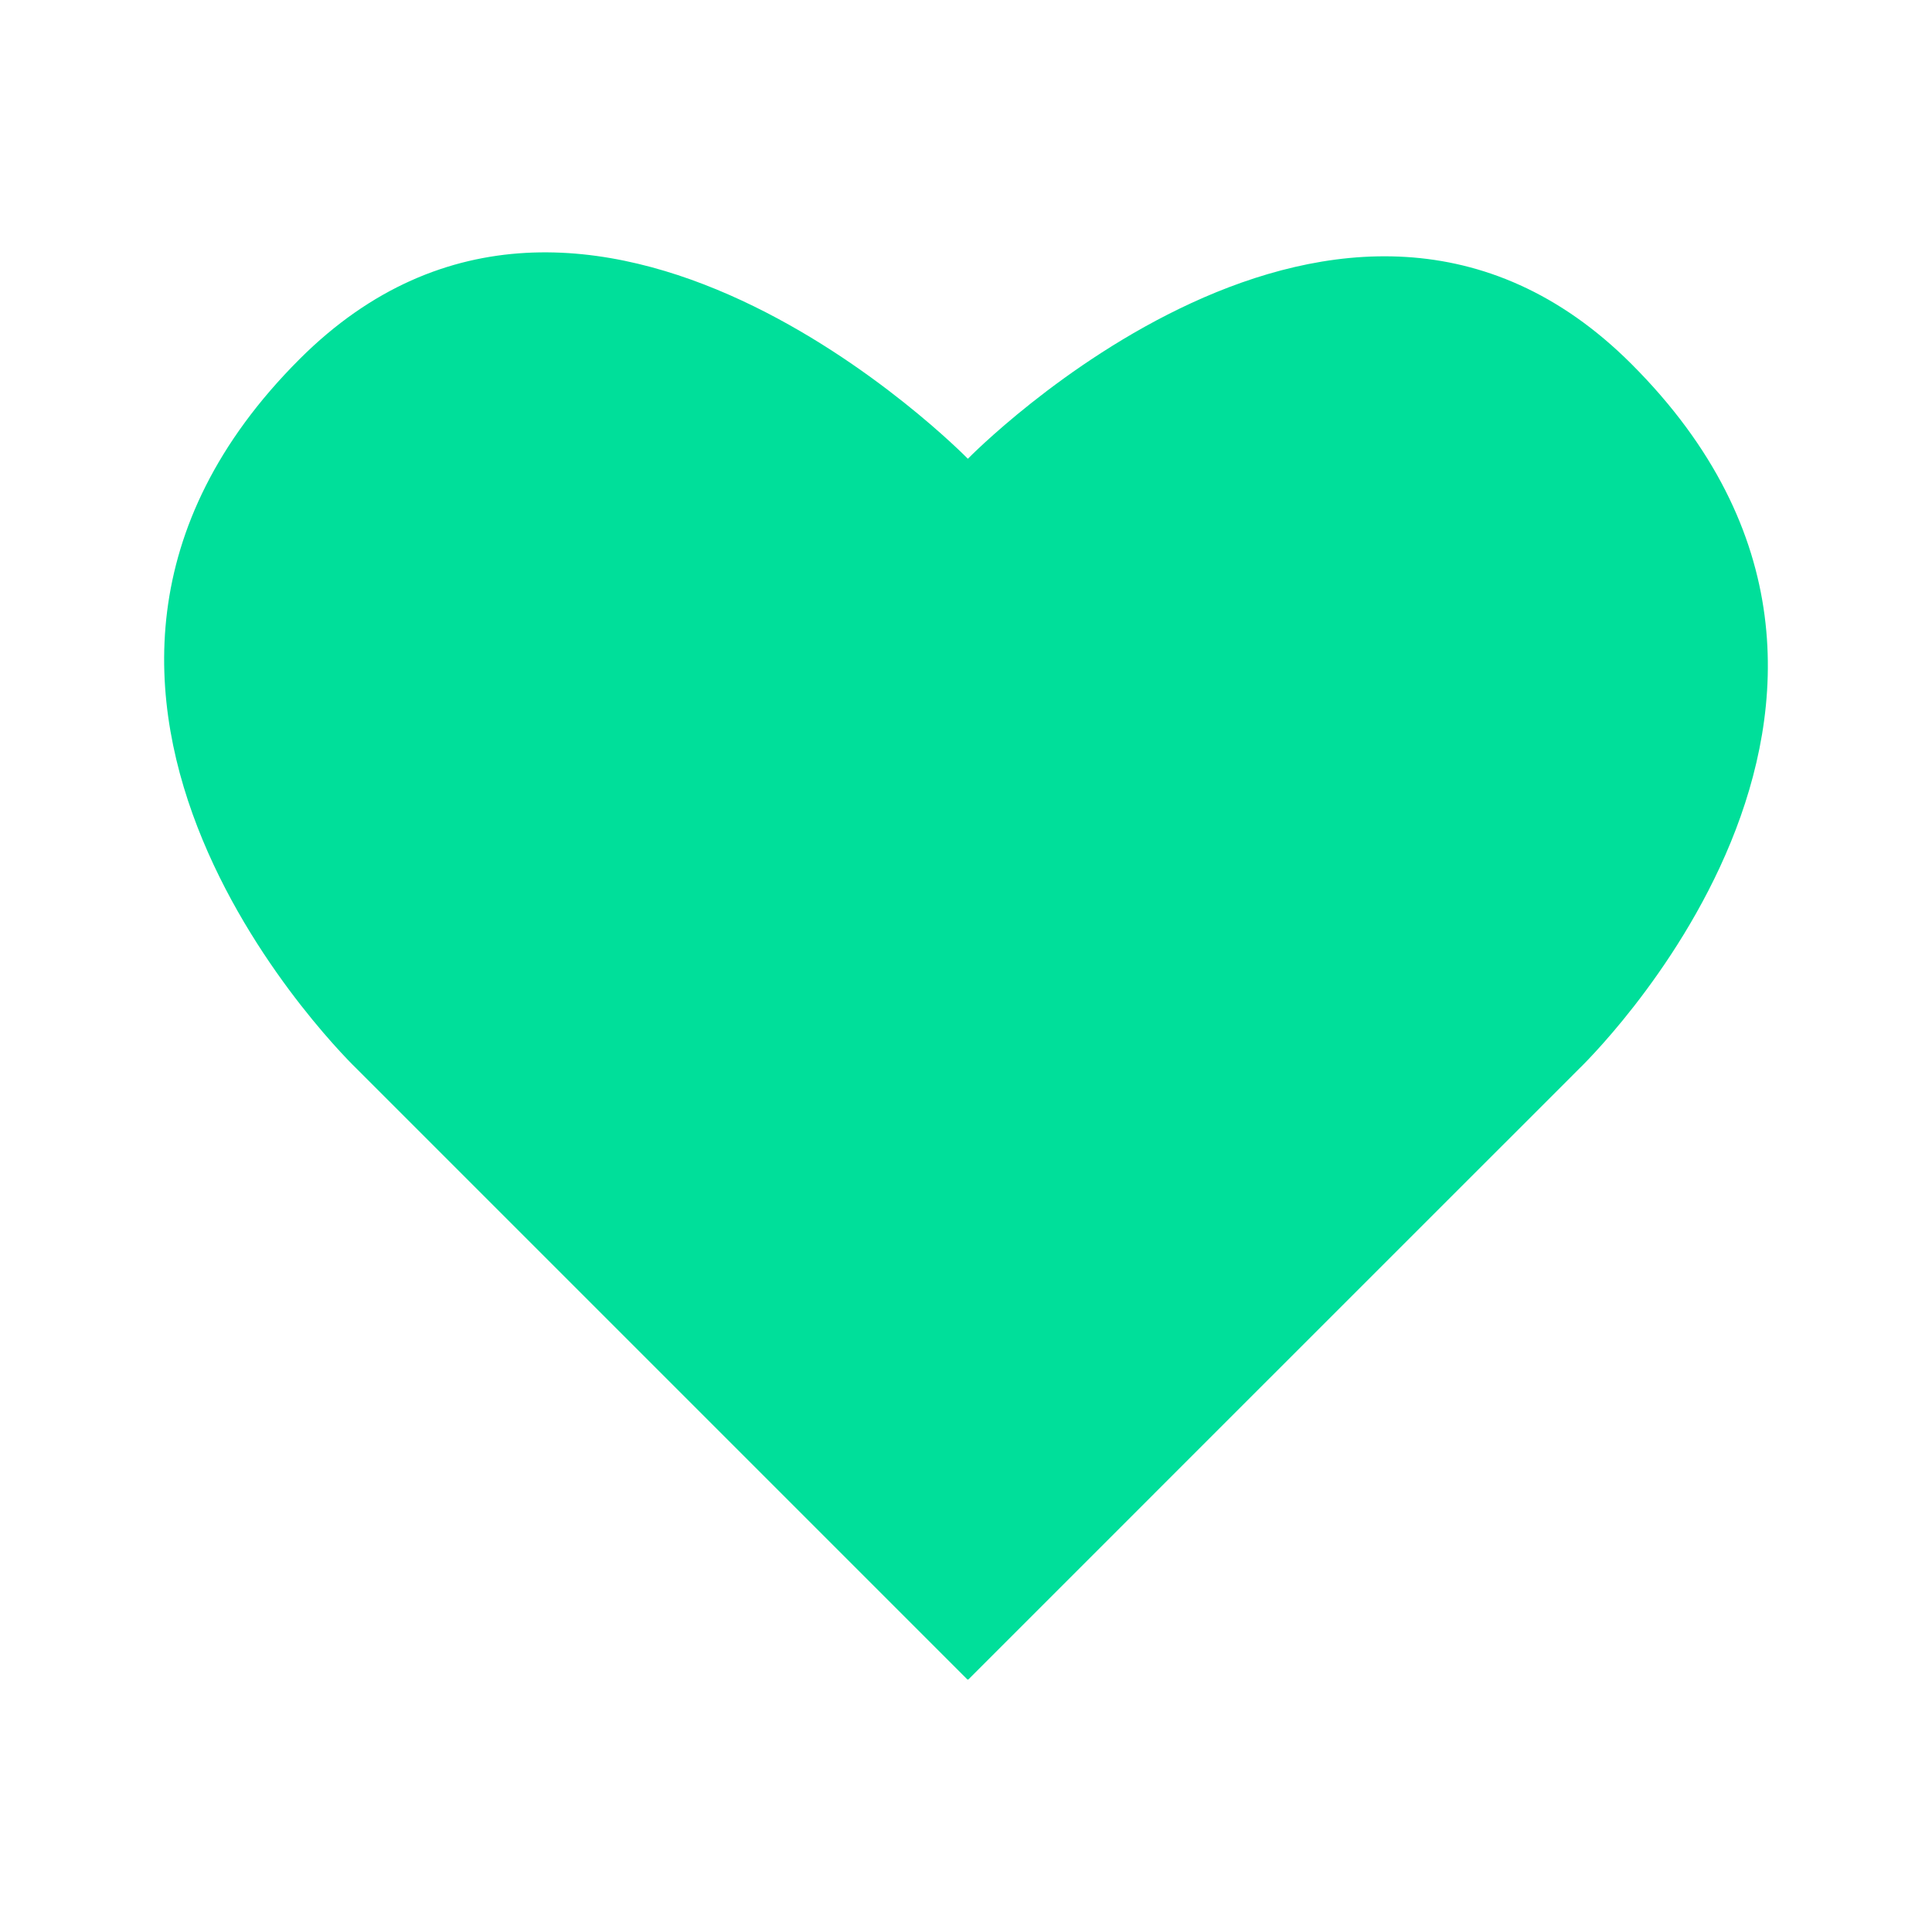 <svg xmlns="http://www.w3.org/2000/svg" viewBox="0 0 400 400" id="Like"><path fill="#00df9a" d="m326.876 221.335-1.715 1.718-10.825 10.826-14.627 14.616-56.906 56.903-10.825 10.828-31.528 31.526-.063-.063-.063.063L73.908 221.335S-7.365 143.74 62.009 74.364c59.78-59.779 138.315 20.557 138.315 20.557l.063.061.063-.061s77.545-79.335 137.326-19.556c69.373 69.374-10.9 145.97-10.9 145.97z" class="color2a94f4 svgShape"></path></svg>